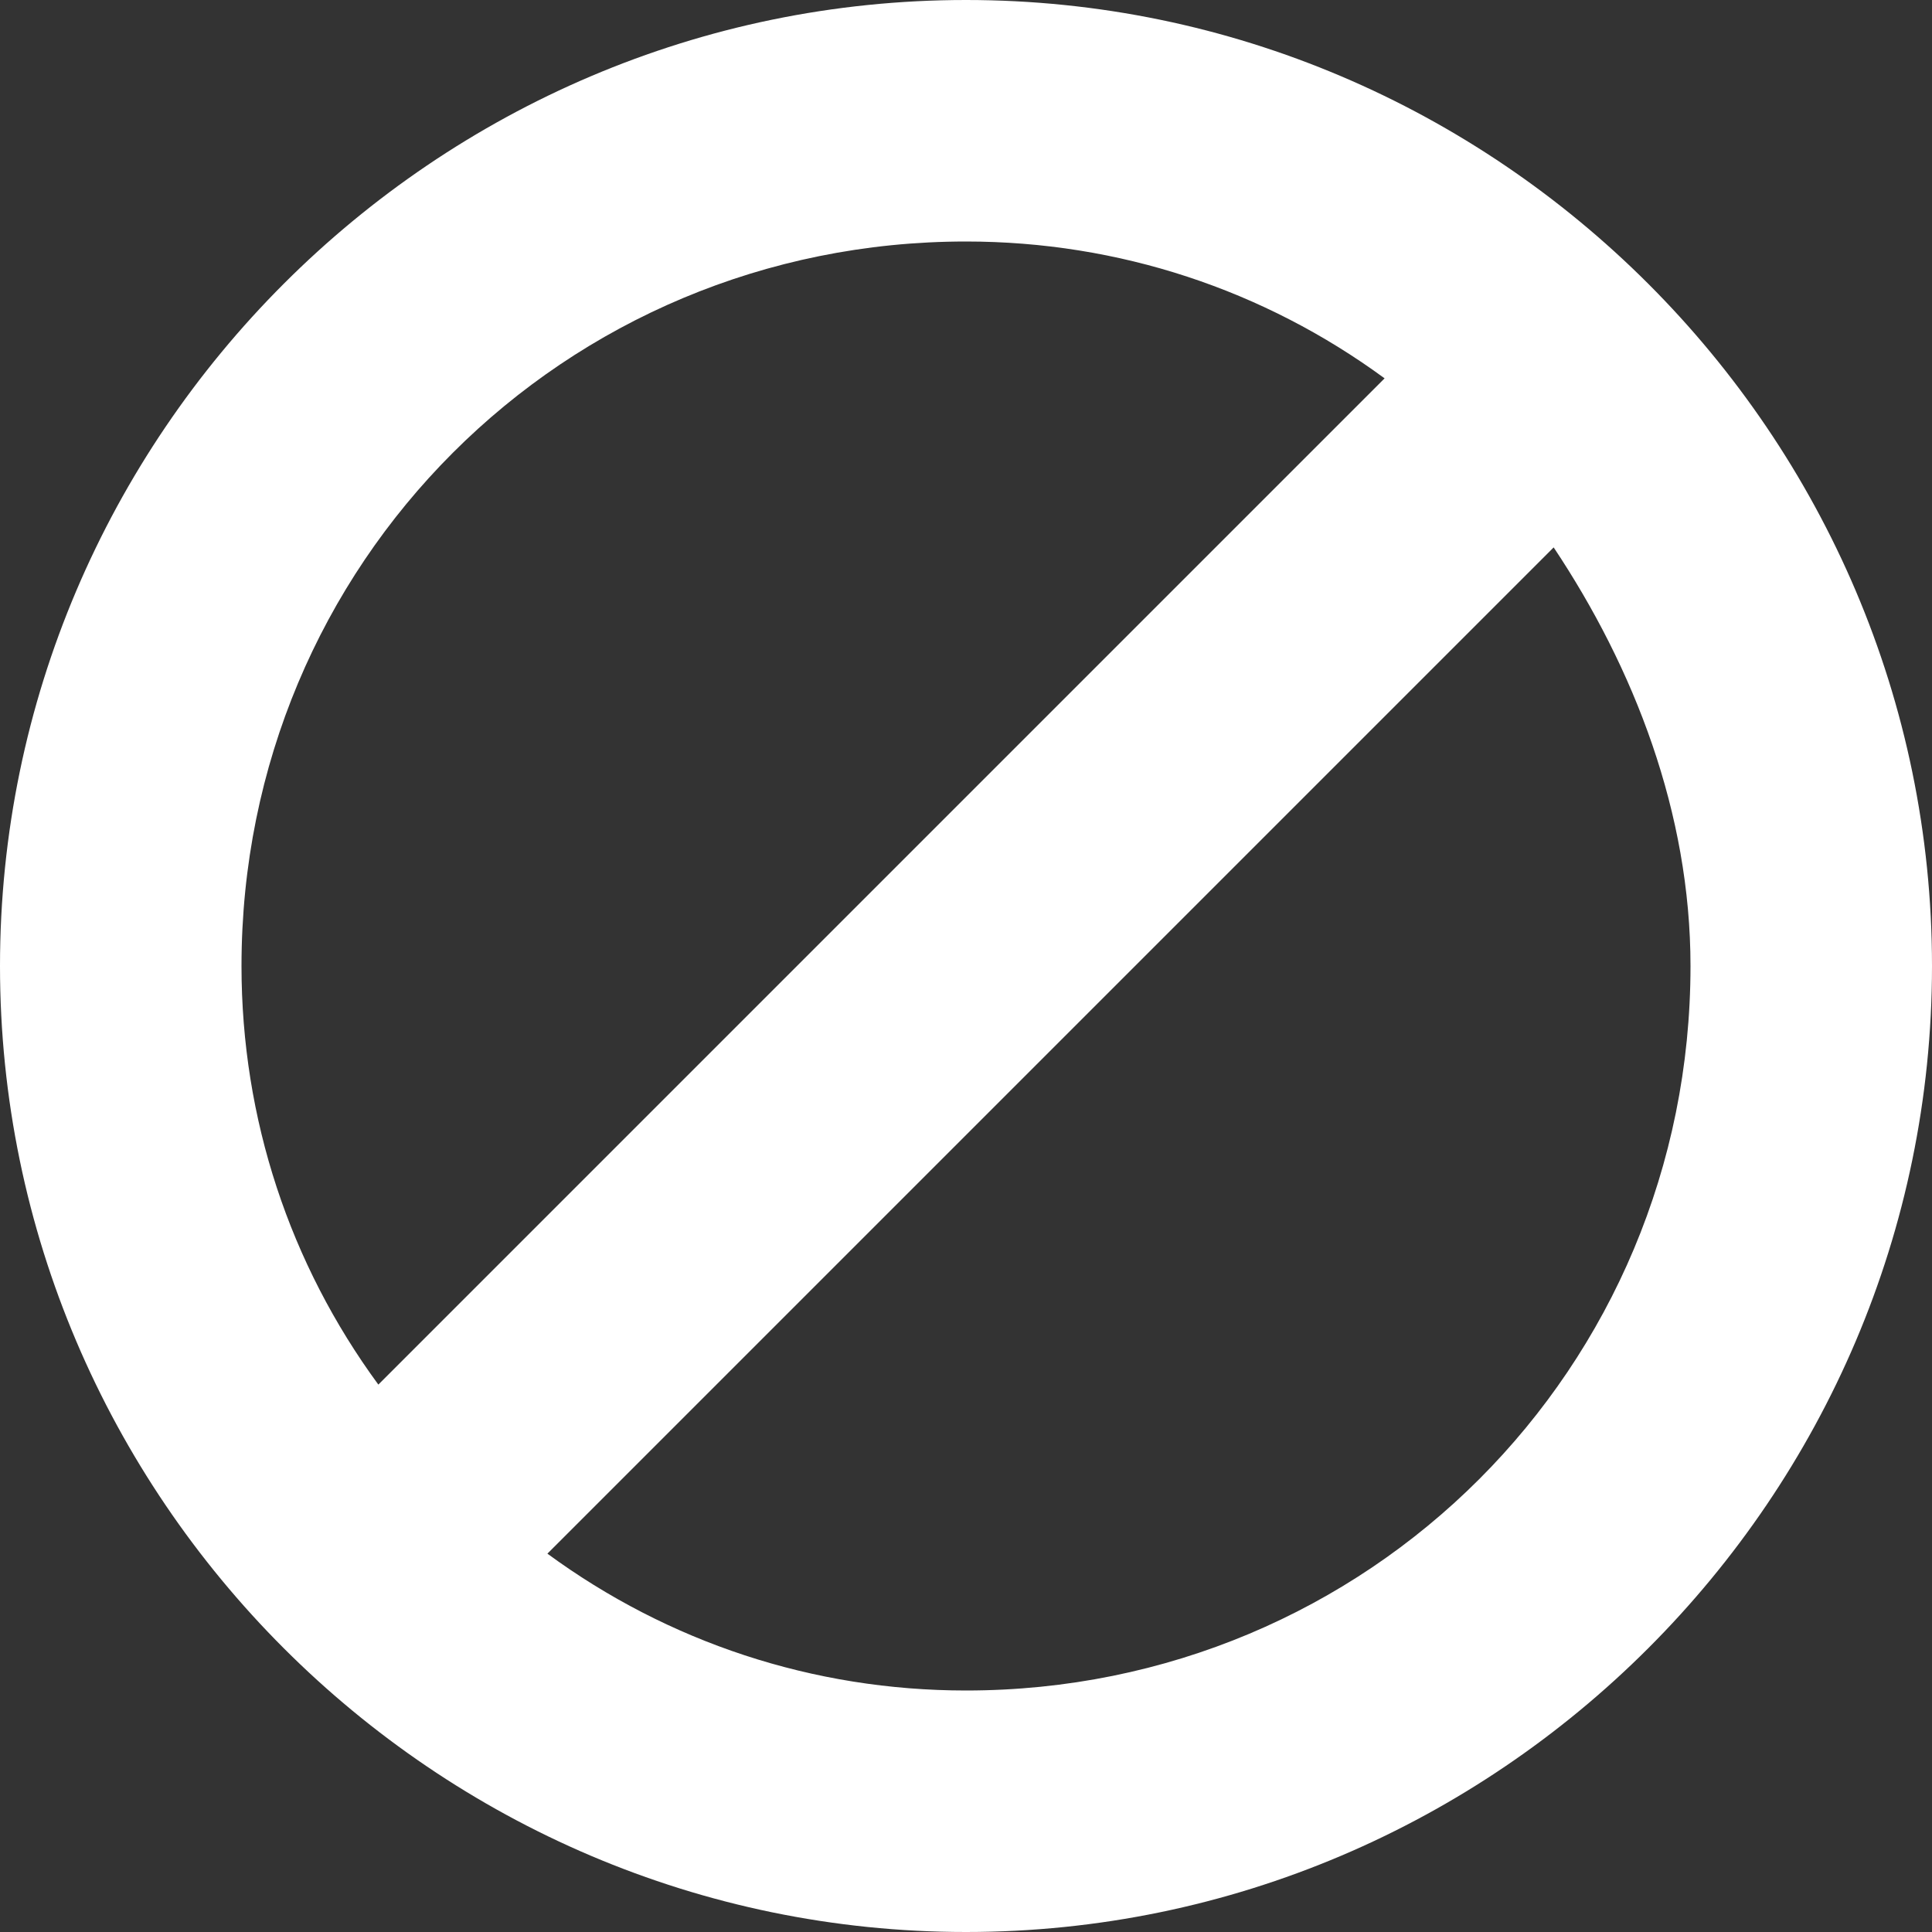 <svg xmlns="http://www.w3.org/2000/svg" width="24" height="24"><rect width="100%" height="100%" fill="#333333" stroke="none"/><path d="M12 0C5.4 0 0 5.4 0 12s5.4 12 12 12 12-5.4 12-12S18.6 0 12 0zm0 21c-1.9 0-3.7-.6-5.2-1.7L19.3 6.8c1 1.5 1.7 3.3 1.7 5.2 0 5-4 9-9 9zm0-18c1.9 0 3.7.6 5.2 1.7L4.7 17.2C3.6 15.7 3 13.9 3 12c0-5 4-9 9-9z" fill="#fff"/></svg>